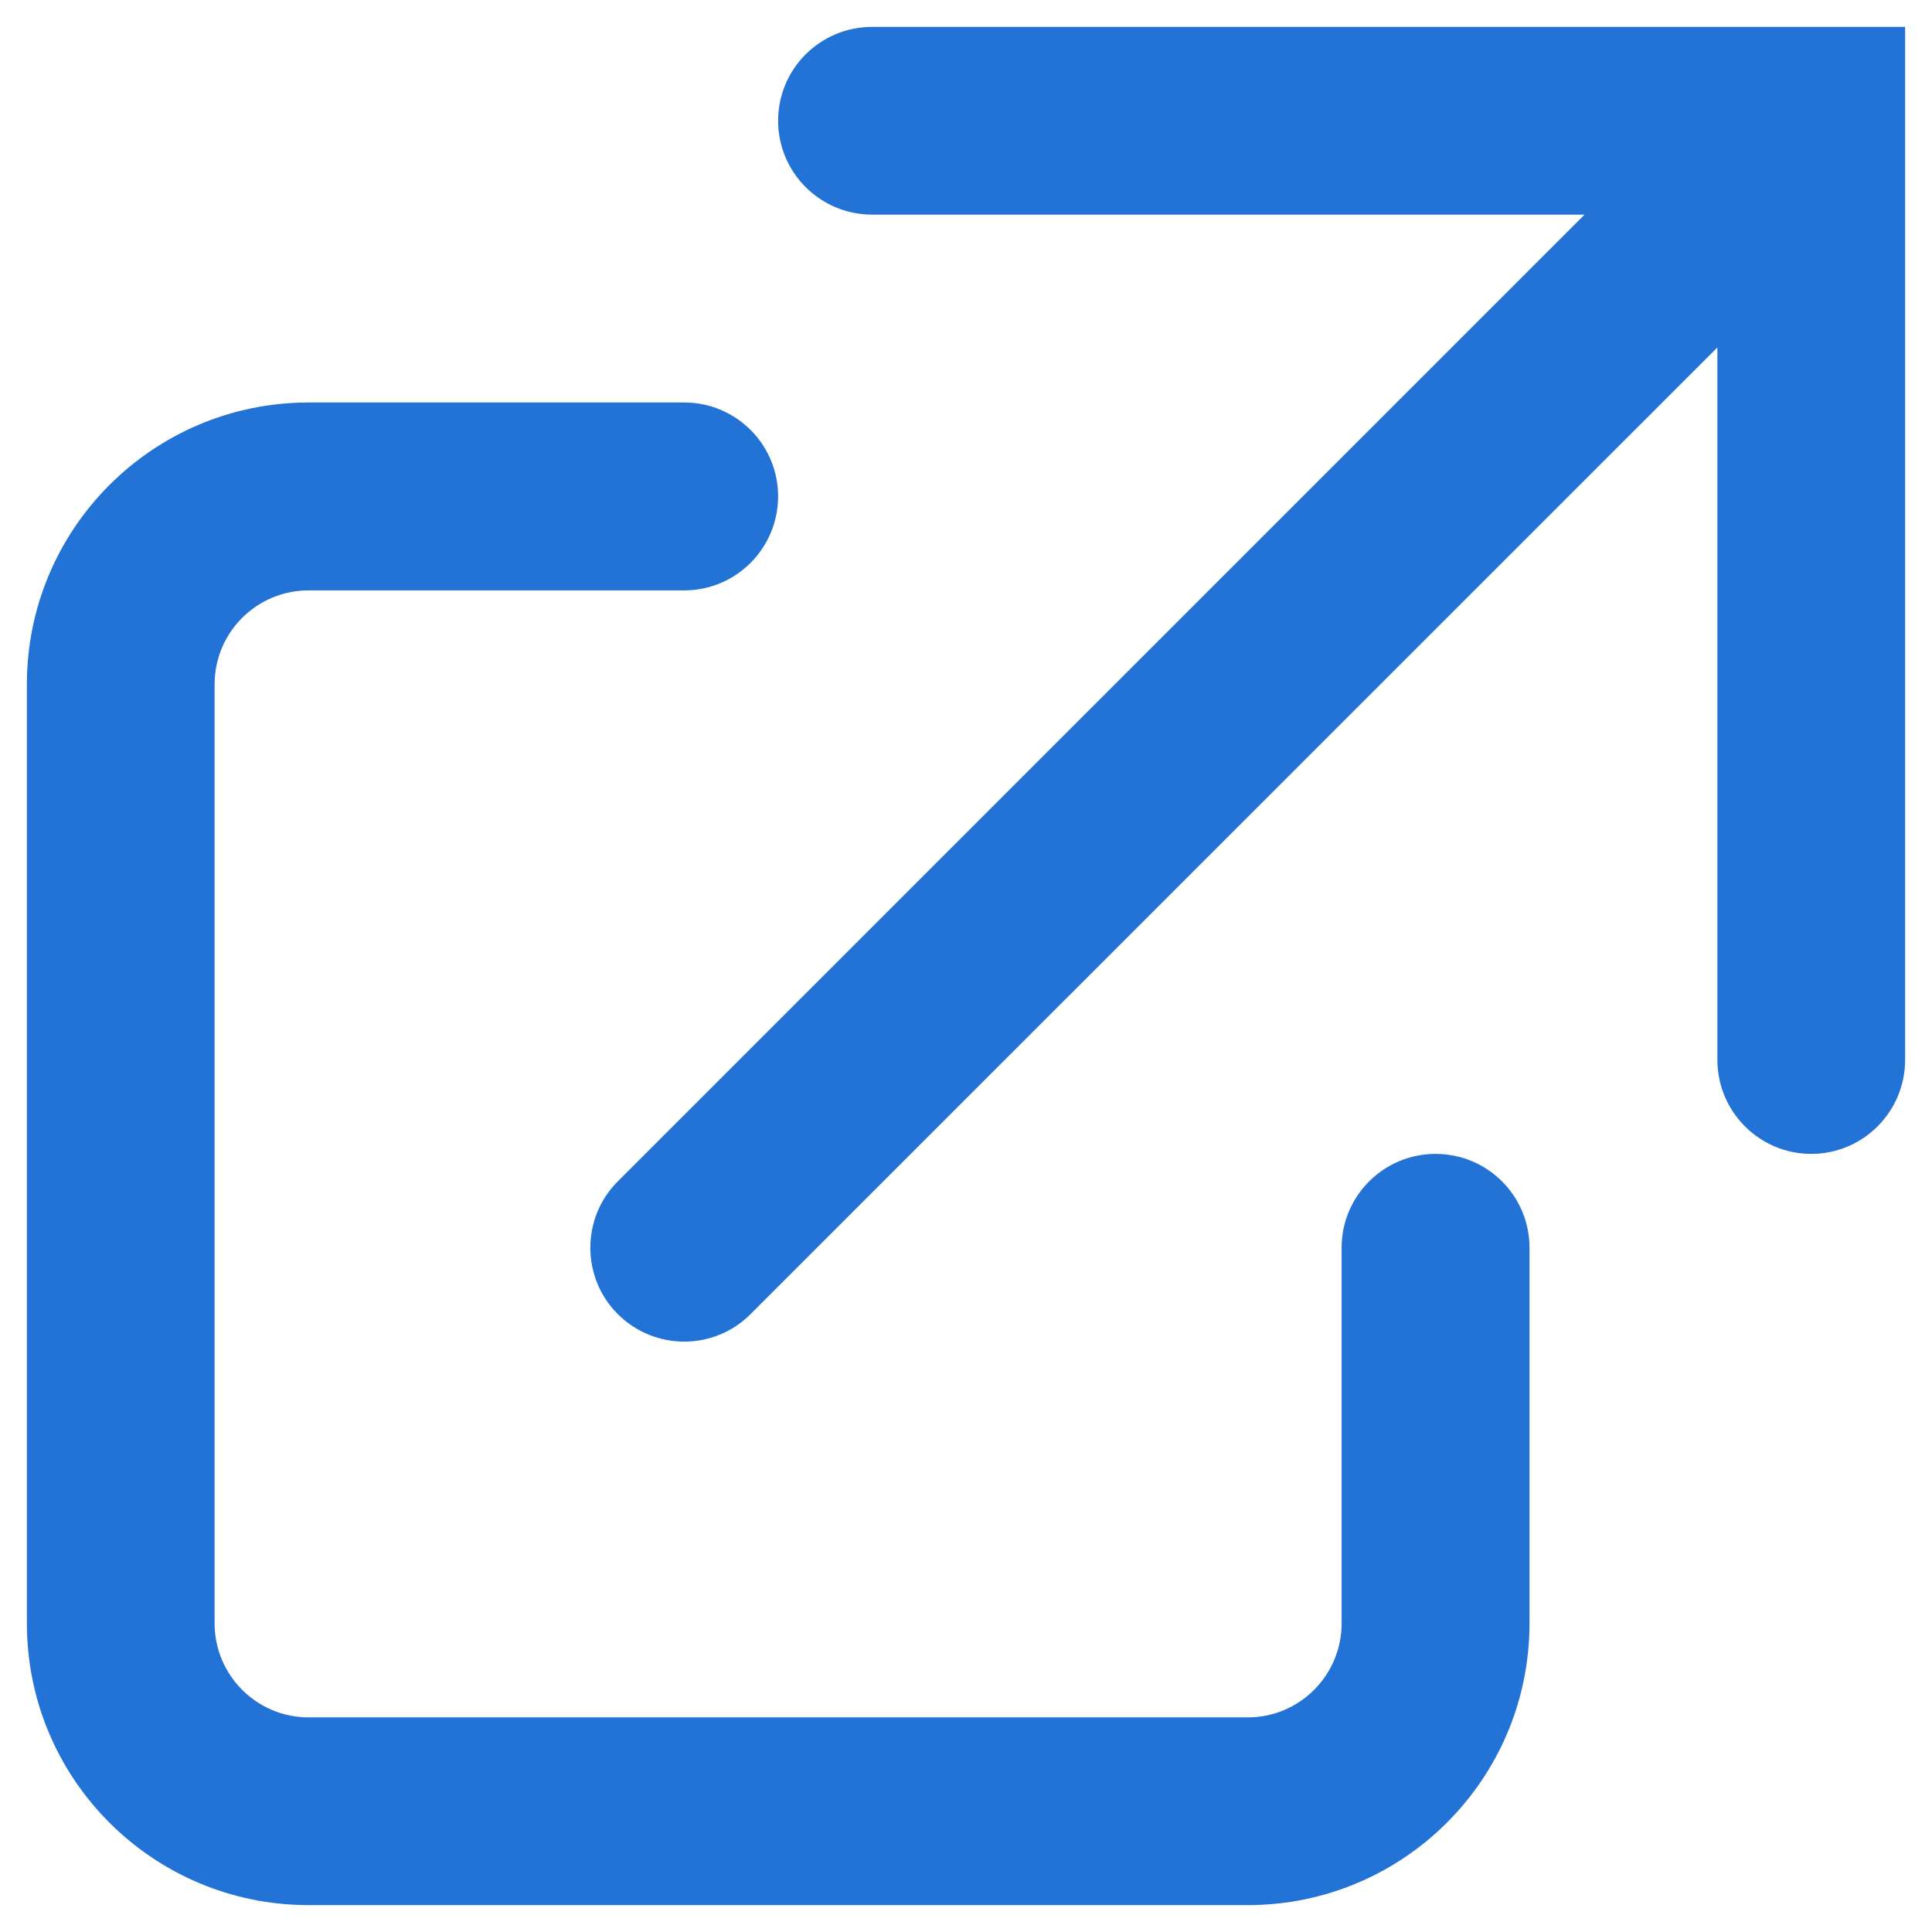 <svg width="12" height="12" viewBox="0 0 12 12" fill="none" xmlns="http://www.w3.org/2000/svg">
<path fill-rule="evenodd" clip-rule="evenodd" d="M5.417 1.333C5.094 1.333 4.833 1.072 4.833 0.75C4.833 0.428 5.094 0.167 5.417 0.167H11.833V6.583C11.833 6.905 11.572 7.167 11.25 7.167C10.928 7.167 10.667 6.905 10.667 6.583V2.158L4.662 8.162C4.435 8.39 4.065 8.39 3.837 8.162C3.61 7.935 3.61 7.565 3.837 7.338L9.842 1.333H5.417ZM1.917 3.667C1.594 3.667 1.333 3.928 1.333 4.25V10.083C1.333 10.405 1.594 10.667 1.917 10.667H7.75C8.072 10.667 8.333 10.405 8.333 10.083V7.75C8.333 7.428 8.594 7.167 8.917 7.167C9.239 7.167 9.5 7.428 9.5 7.75V10.083C9.5 11.05 8.716 11.833 7.75 11.833H1.917C0.95 11.833 0.167 11.05 0.167 10.083V4.25C0.167 3.284 0.95 2.5 1.917 2.5H4.25C4.572 2.5 4.833 2.761 4.833 3.083C4.833 3.405 4.572 3.667 4.25 3.667H1.917Z" fill="#2372D5"/>
</svg>
